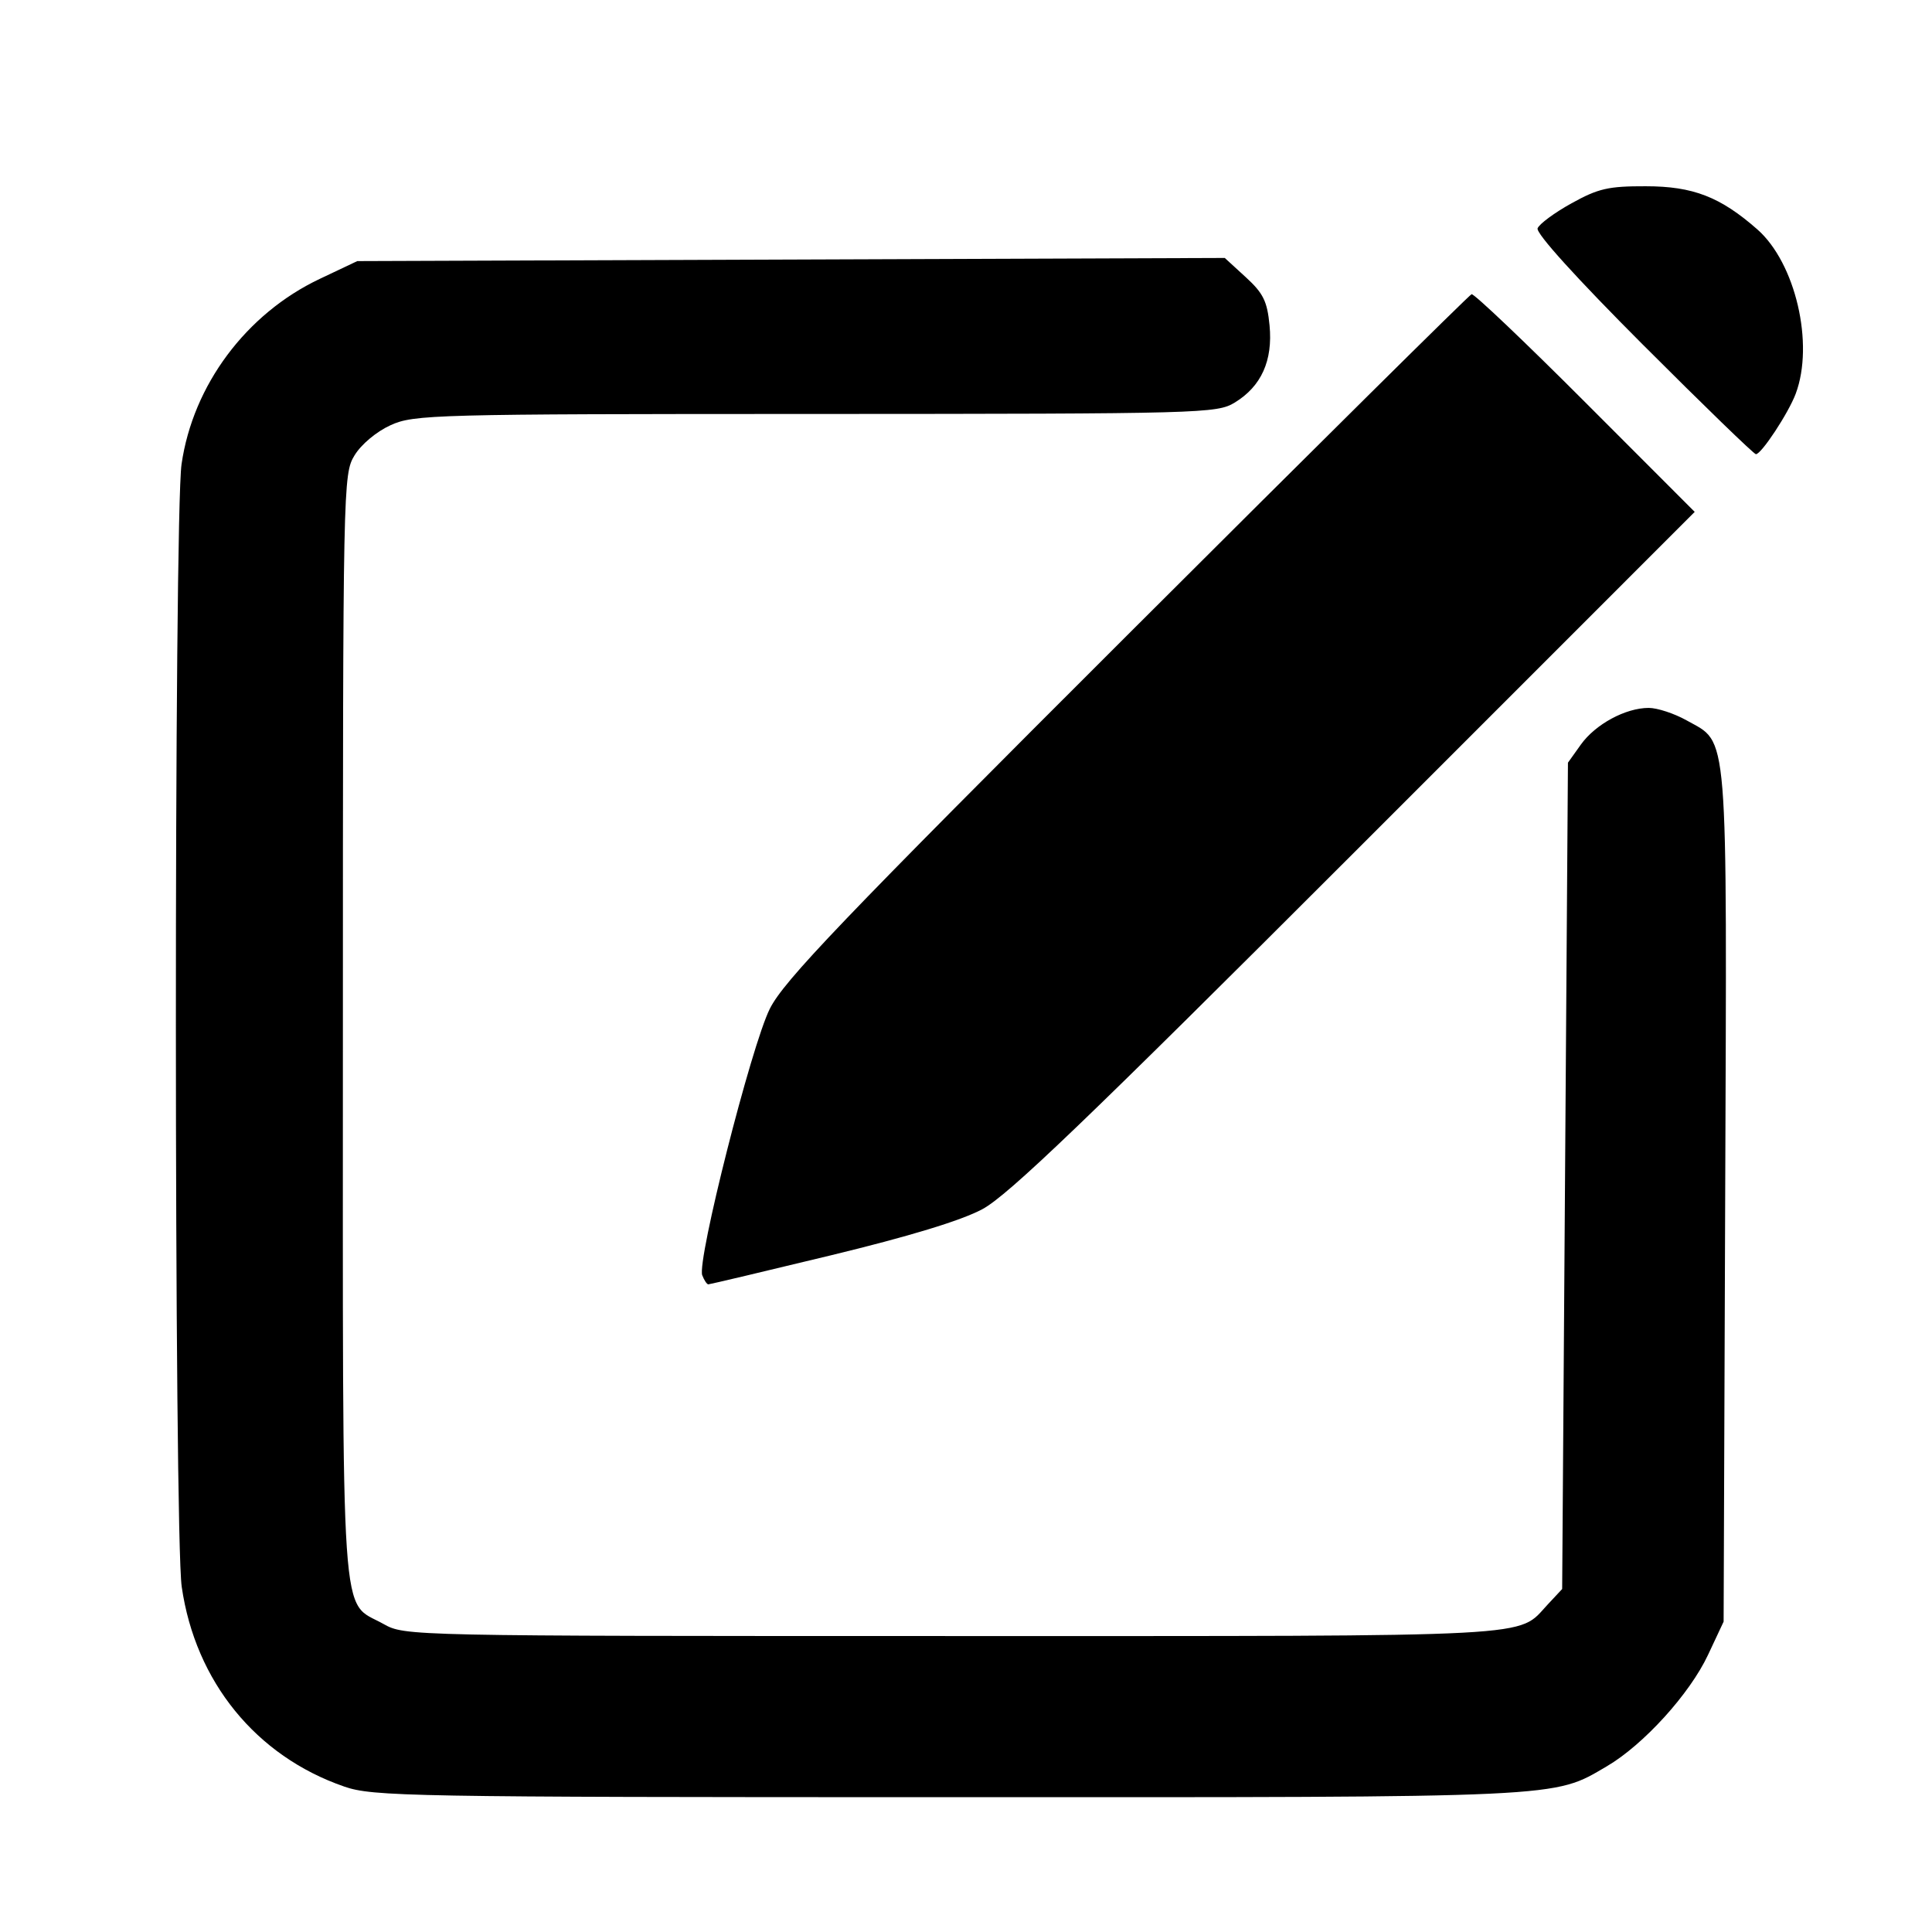 <?xml version="1.0" encoding="UTF-8" standalone="no"?>
<svg
   xmlns:dc="http://purl.org/dc/elements/1.1/"
   xmlns:cc="http://creativecommons.org/ns#"
   xmlns:rdf="http://www.w3.org/1999/02/22-rdf-syntax-ns#"
   xmlns:svg="http://www.w3.org/2000/svg"
   xmlns="http://www.w3.org/2000/svg"
   xmlns:xlink="http://www.w3.org/1999/xlink"
   xmlns:sodipodi="http://sodipodi.sourceforge.net/DTD/sodipodi-0.dtd"
   xmlns:inkscape="http://www.inkscape.org/namespaces/inkscape"
   width="38.4"
   height="38.4"
   id="svg2"
   version="1.1"
   inkscape:version="1.0 (4035a4fb49, 2020-05-01)"
   sodipodi:docname="new_msg.svg"
   inkscape:export-filename="D:\wamp64\www\gro\public\images\icons\new_msg.png"
   inkscape:export-xdpi="108.92444"
   inkscape:export-ydpi="108.92444">
  <defs
     id="defs4">
    <linearGradient
       id="linearGradient3890">
      <stop
         style="stop-color:#6e6e6e;stop-opacity:1;"
         offset="0"
         id="stop3892" />
      <stop
         style="stop-color:#181818;stop-opacity:0.355;"
         offset="1"
         id="stop3894" />
    </linearGradient>
    <linearGradient
       inkscape:collect="always"
       xlink:href="#linearGradient3890"
       id="linearGradient3896"
       x1="5.945"
       y1="20.244"
       x2="22.99"
       y2="20.244"
       gradientUnits="userSpaceOnUse"
       gradientTransform="matrix(2.592,0,0,2.55,160.243,926.957)" />
  </defs>
  <sodipodi:namedview
     id="base"
     pagecolor="#ffffff"
     bordercolor="#666666"
     borderopacity="1.0"
     inkscape:pageopacity="0.0"
     inkscape:pageshadow="2"
     inkscape:zoom="5.6"
     inkscape:cx="4.8978092"
     inkscape:cy="23.589443"
     inkscape:document-units="px"
     inkscape:current-layer="g3005-7"
     showgrid="false"
     inkscape:window-width="1440"
     inkscape:window-height="837"
     inkscape:window-x="1272"
     inkscape:window-y="149"
     inkscape:window-maximized="1"
     inkscape:document-rotation="0" />
  <g
     inkscape:label="Calque 1"
     inkscape:groupmode="layer"
     id="layer1"
     transform="translate(0,-1084.12)">
    <g
       id="g3005-7"
       transform="matrix(0.558,0,0,0.558,-33.658,519.067)"
       style="fill:#4d4d4d">
      <path
         id="path850"
         d="m 72.576,1076.275 c -3.139,-1.085 -5.296,-3.737 -5.784,-7.113 -0.274,-1.896 -0.279,-38.099 -0.006,-39.99 0.407,-2.816 2.303,-5.357 4.921,-6.598 l 1.338,-0.634 15.45,-0.056 15.45,-0.056 0.748,0.685 c 0.624,0.572 0.764,0.856 0.847,1.716 0.121,1.255 -0.293,2.173 -1.24,2.75 -0.635,0.387 -1.141,0.401 -14.929,0.406 -13.628,0 -14.311,0.022 -15.14,0.4 -0.501,0.228 -1.044,0.681 -1.283,1.074 -0.408,0.669 -0.414,0.986 -0.415,20.36 -8.63e-4,21.972 -0.108,20.392 1.446,21.266 0.762,0.428 0.852,0.43 20.307,0.43 21.197,0 20.054,0.06 21.164,-1.126 l 0.513,-0.549 0.103,-14.717 0.103,-14.717 0.458,-0.642 c 0.519,-0.727 1.594,-1.309 2.42,-1.309 0.306,0 0.913,0.2 1.348,0.444 1.505,0.846 1.438,0.018 1.375,16.949 l -0.056,15.154 -0.554,1.181 c -0.652,1.392 -2.302,3.208 -3.61,3.974 -1.926,1.128 -1.376,1.103 -23.456,1.098 -19.243,0 -20.495,-0.026 -21.517,-0.379 z m 12.757,-18.208 c -0.196,-0.512 1.744,-8.169 2.406,-9.494 0.498,-0.997 2.536,-3.127 12.72,-13.295 6.67,-6.659 12.194,-12.131 12.277,-12.159 0.083,-0.029 1.905,1.704 4.049,3.851 l 3.899,3.903 -12.11,12.111 c -9.568,9.569 -12.353,12.241 -13.268,12.729 -0.764,0.407 -2.606,0.967 -5.412,1.646 -2.34,0.566 -4.295,1.029 -4.345,1.029 -0.05,0 -0.147,-0.144 -0.214,-0.32 z m 33.524,-33.131 c -2.389,-2.392 -3.836,-3.99 -3.769,-4.164 0.06,-0.155 0.604,-0.557 1.21,-0.892 0.951,-0.527 1.313,-0.61 2.642,-0.606 1.687,0 2.657,0.38 3.973,1.535 1.361,1.195 2.035,4.079 1.368,5.857 -0.259,0.69 -1.222,2.152 -1.417,2.152 -0.07,0 -1.873,-1.747 -4.006,-3.882 z"
         style="fill:#000000;stroke-width:0.205" />
    </g>
  </g>
</svg>
